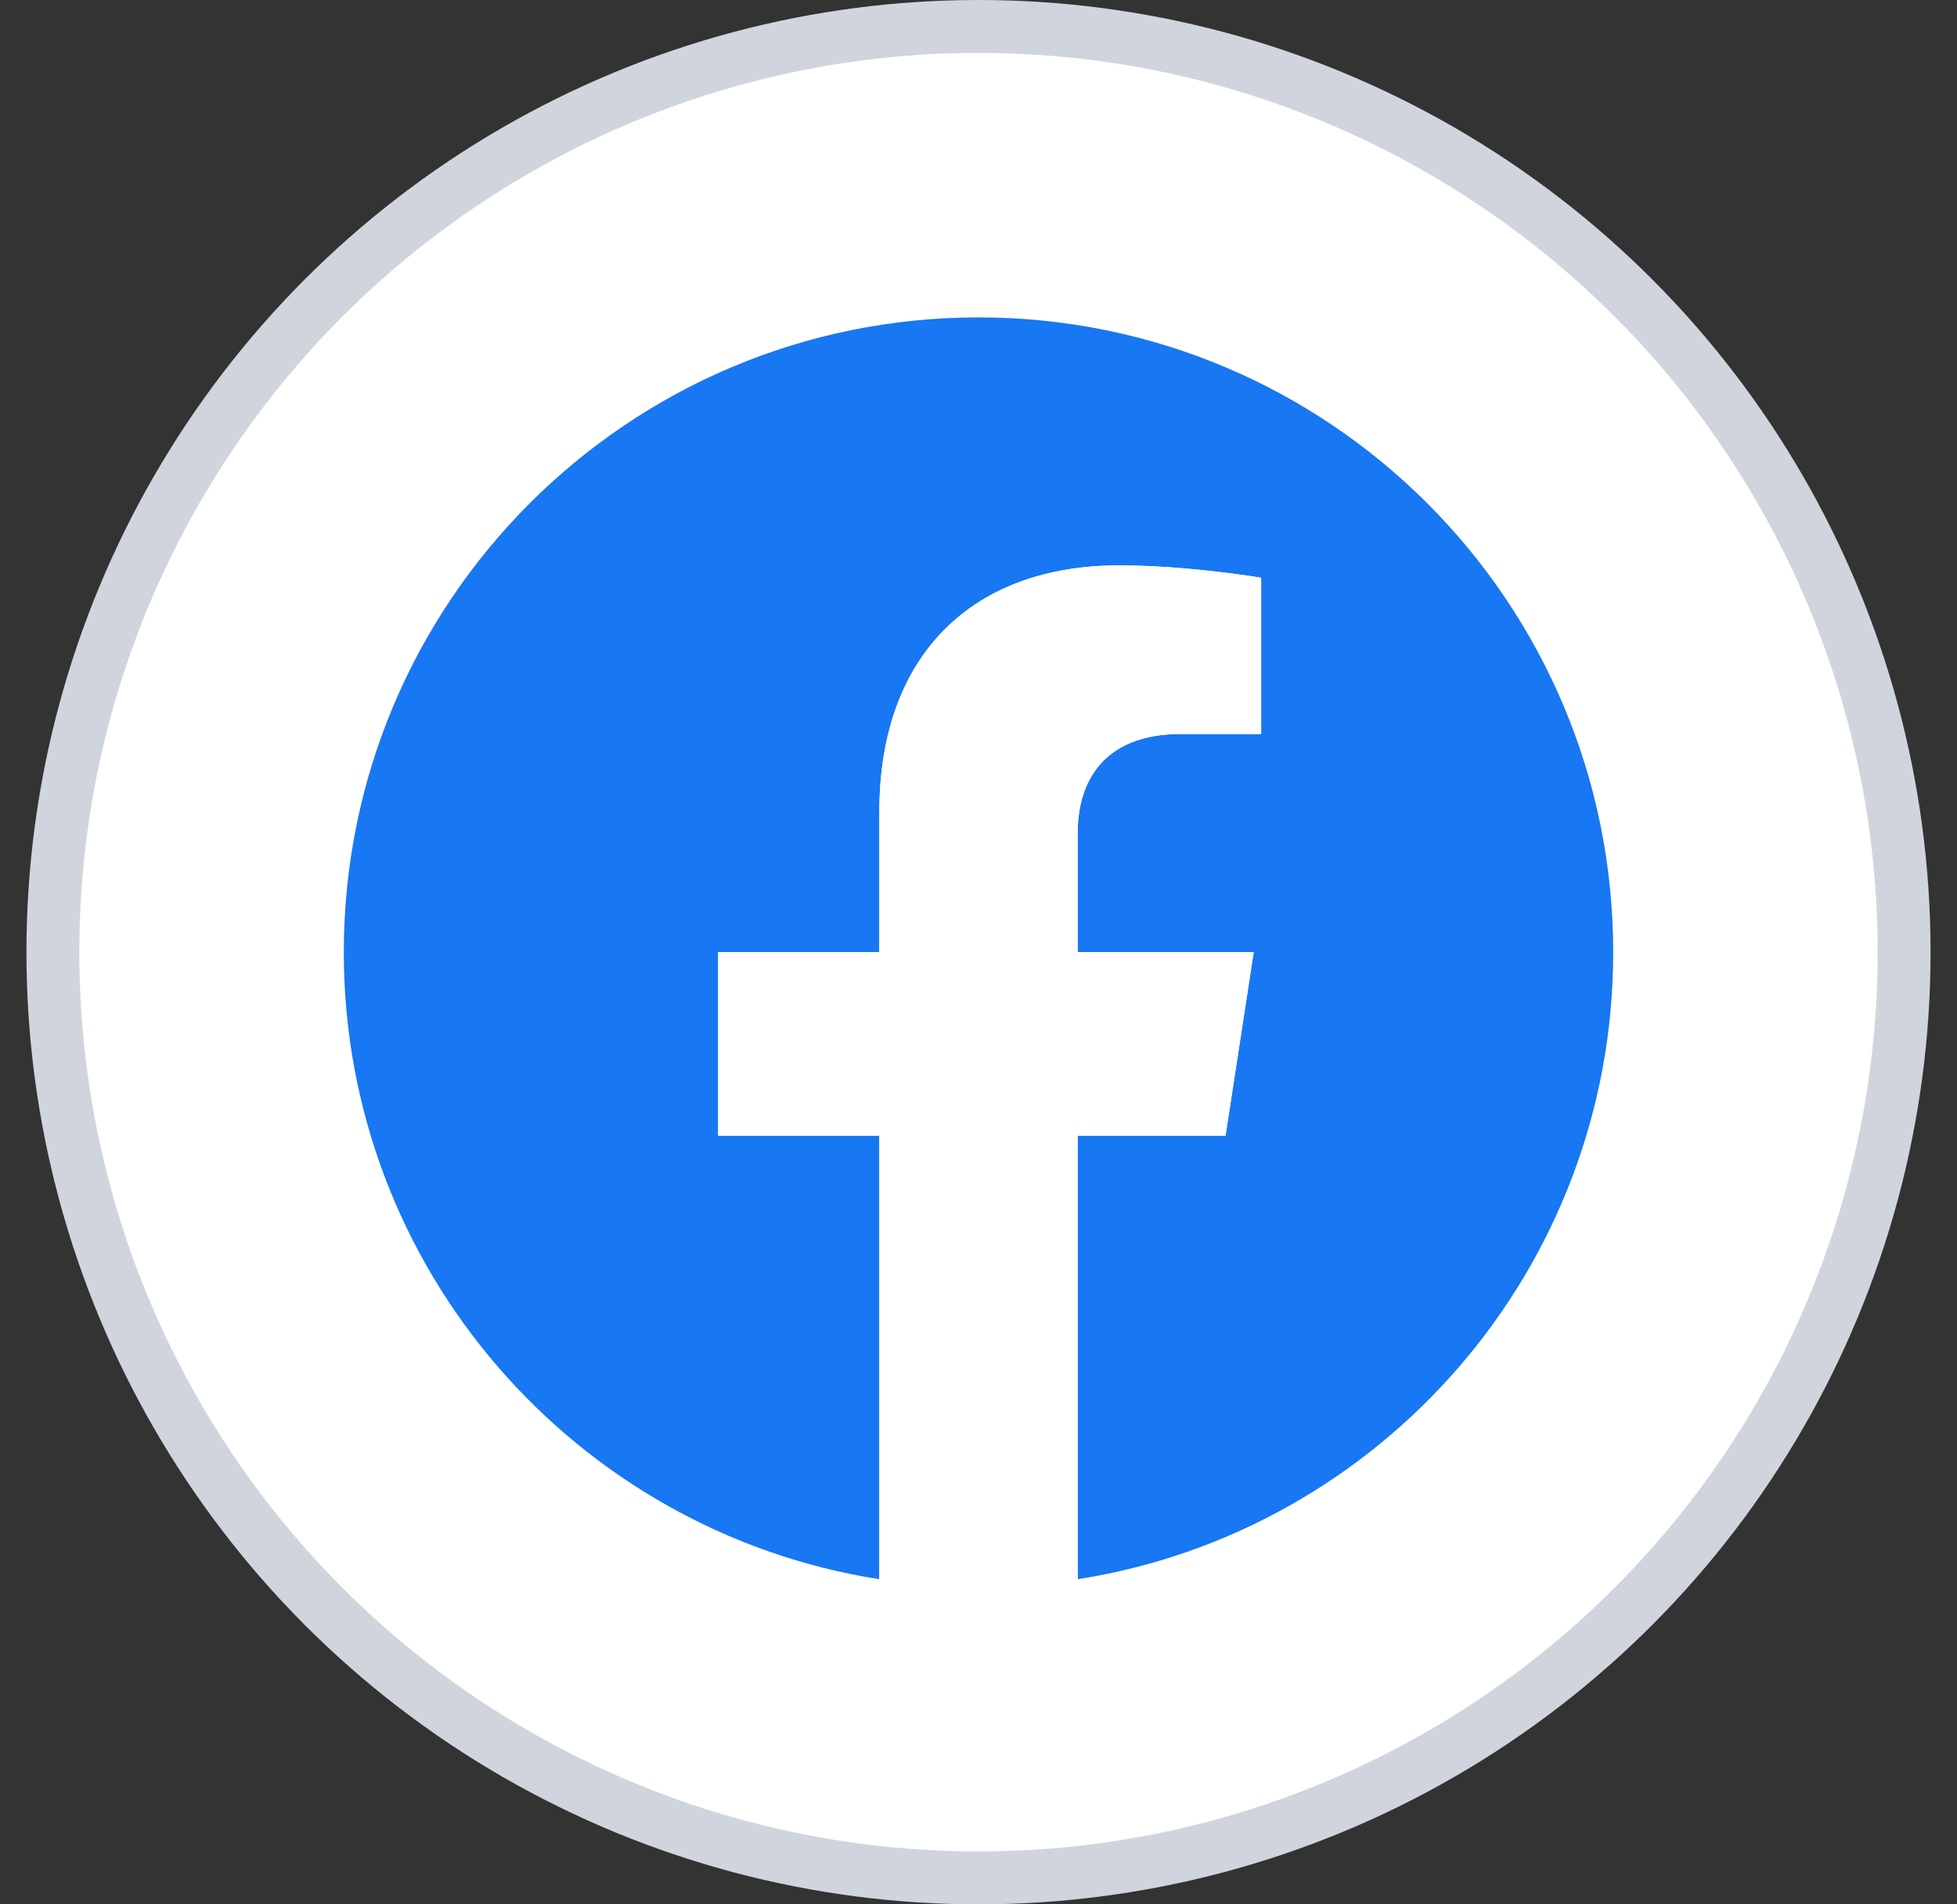 <svg width="37" height="36" viewBox="0 0 37 36" fill="none" xmlns="http://www.w3.org/2000/svg">
<rect x="0" y="0" width="37" height="36" fill="#333333" stroke="none"/>
<circle cx="18" cy="18" r="17.5" transform="matrix(-1 0 0 1 36.5 0)" fill="white" stroke="#D0D5DD"/>
<g clip-path="url(#clip0_218_4914)">
<path d="M30.5 18C30.5 11.373 25.127 6 18.5 6C11.873 6 6.5 11.373 6.5 18C6.5 23.989 10.888 28.954 16.625 29.854V21.469H13.578V18H16.625V15.356C16.625 12.349 18.417 10.688 21.157 10.688C22.471 10.688 23.844 10.922 23.844 10.922V13.875H22.331C20.84 13.875 20.375 14.8 20.375 15.749V18H23.703L23.171 21.469H20.375V29.854C26.112 28.954 30.5 23.99 30.5 18Z" fill="#1877F2"/>
<path d="M23.171 21.469L23.703 18H20.375V15.749C20.375 14.8 20.84 13.875 22.331 13.875H23.844V10.922C23.844 10.922 22.471 10.688 21.157 10.688C18.417 10.688 16.625 12.349 16.625 15.356V18H13.578V21.469H16.625V29.854C17.245 29.951 17.872 30 18.5 30C19.128 30 19.755 29.951 20.375 29.854V21.469H23.171Z" fill="white"/>
</g>
<defs>
<clipPath id="clip0_218_4914">
<rect width="24" height="24" fill="white" transform="translate(6.5 6)"/>
</clipPath>
</defs>
</svg>
